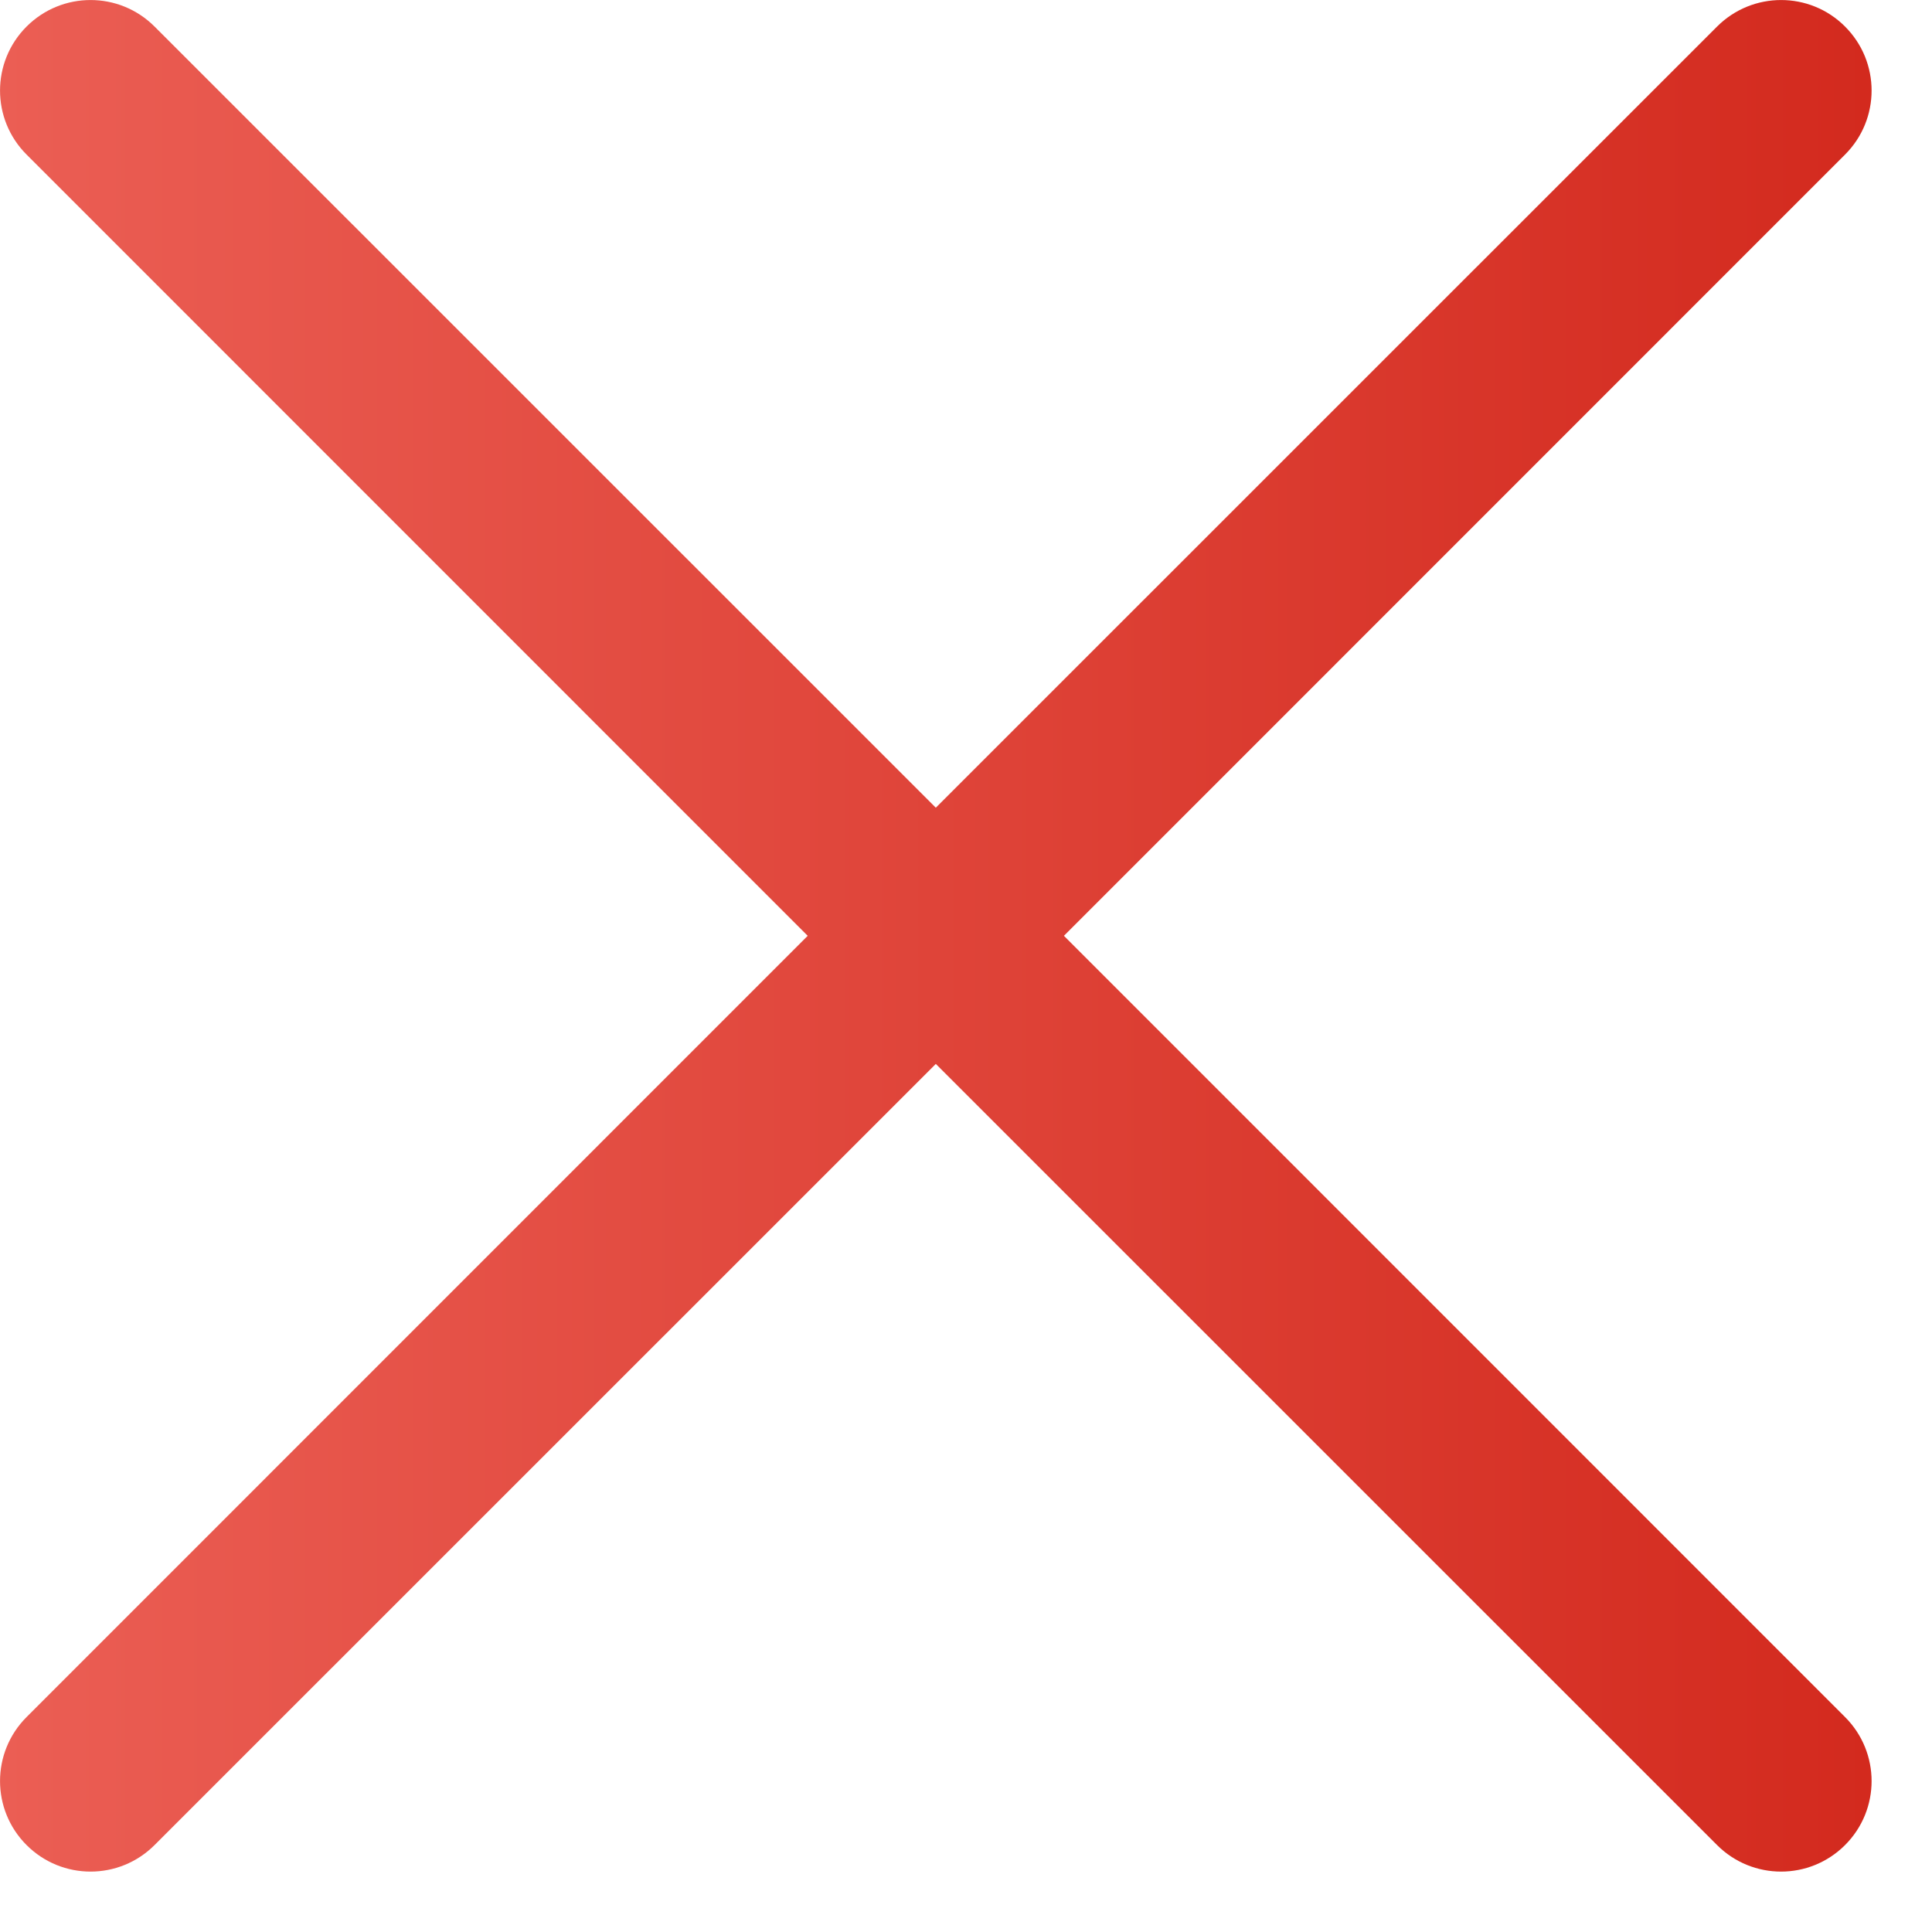 <svg width="16" height="16" viewBox="0 0 16 16" fill="none" xmlns="http://www.w3.org/2000/svg">
<path d="M15.28 1.28C15.573 0.987 15.573 0.513 15.28 0.22C14.988 -0.073 14.513 -0.073 14.22 0.22L7.75 6.689L1.28 0.22C0.987 -0.073 0.513 -0.073 0.22 0.22C-0.073 0.513 -0.073 0.987 0.22 1.28L6.689 7.75L0.22 14.22C-0.073 14.513 -0.073 14.987 0.22 15.28C0.513 15.573 0.987 15.573 1.28 15.28L7.75 8.811L14.22 15.28C14.513 15.573 14.987 15.573 15.28 15.28C15.573 14.987 15.573 14.513 15.28 14.22L8.811 7.75L15.28 1.28Z" fill="url(#paint0_linear_156_3297)"/>
<defs>
<linearGradient id="paint0_linear_156_3297" x1="15.5" y1="7.891" x2="-1.41322e-08" y2="7.891" gradientUnits="userSpaceOnUse">
<stop stop-color="#D32A1E"/>
<stop offset="1" stop-color="#EB5E54"/>
</linearGradient>
</defs>
</svg>
